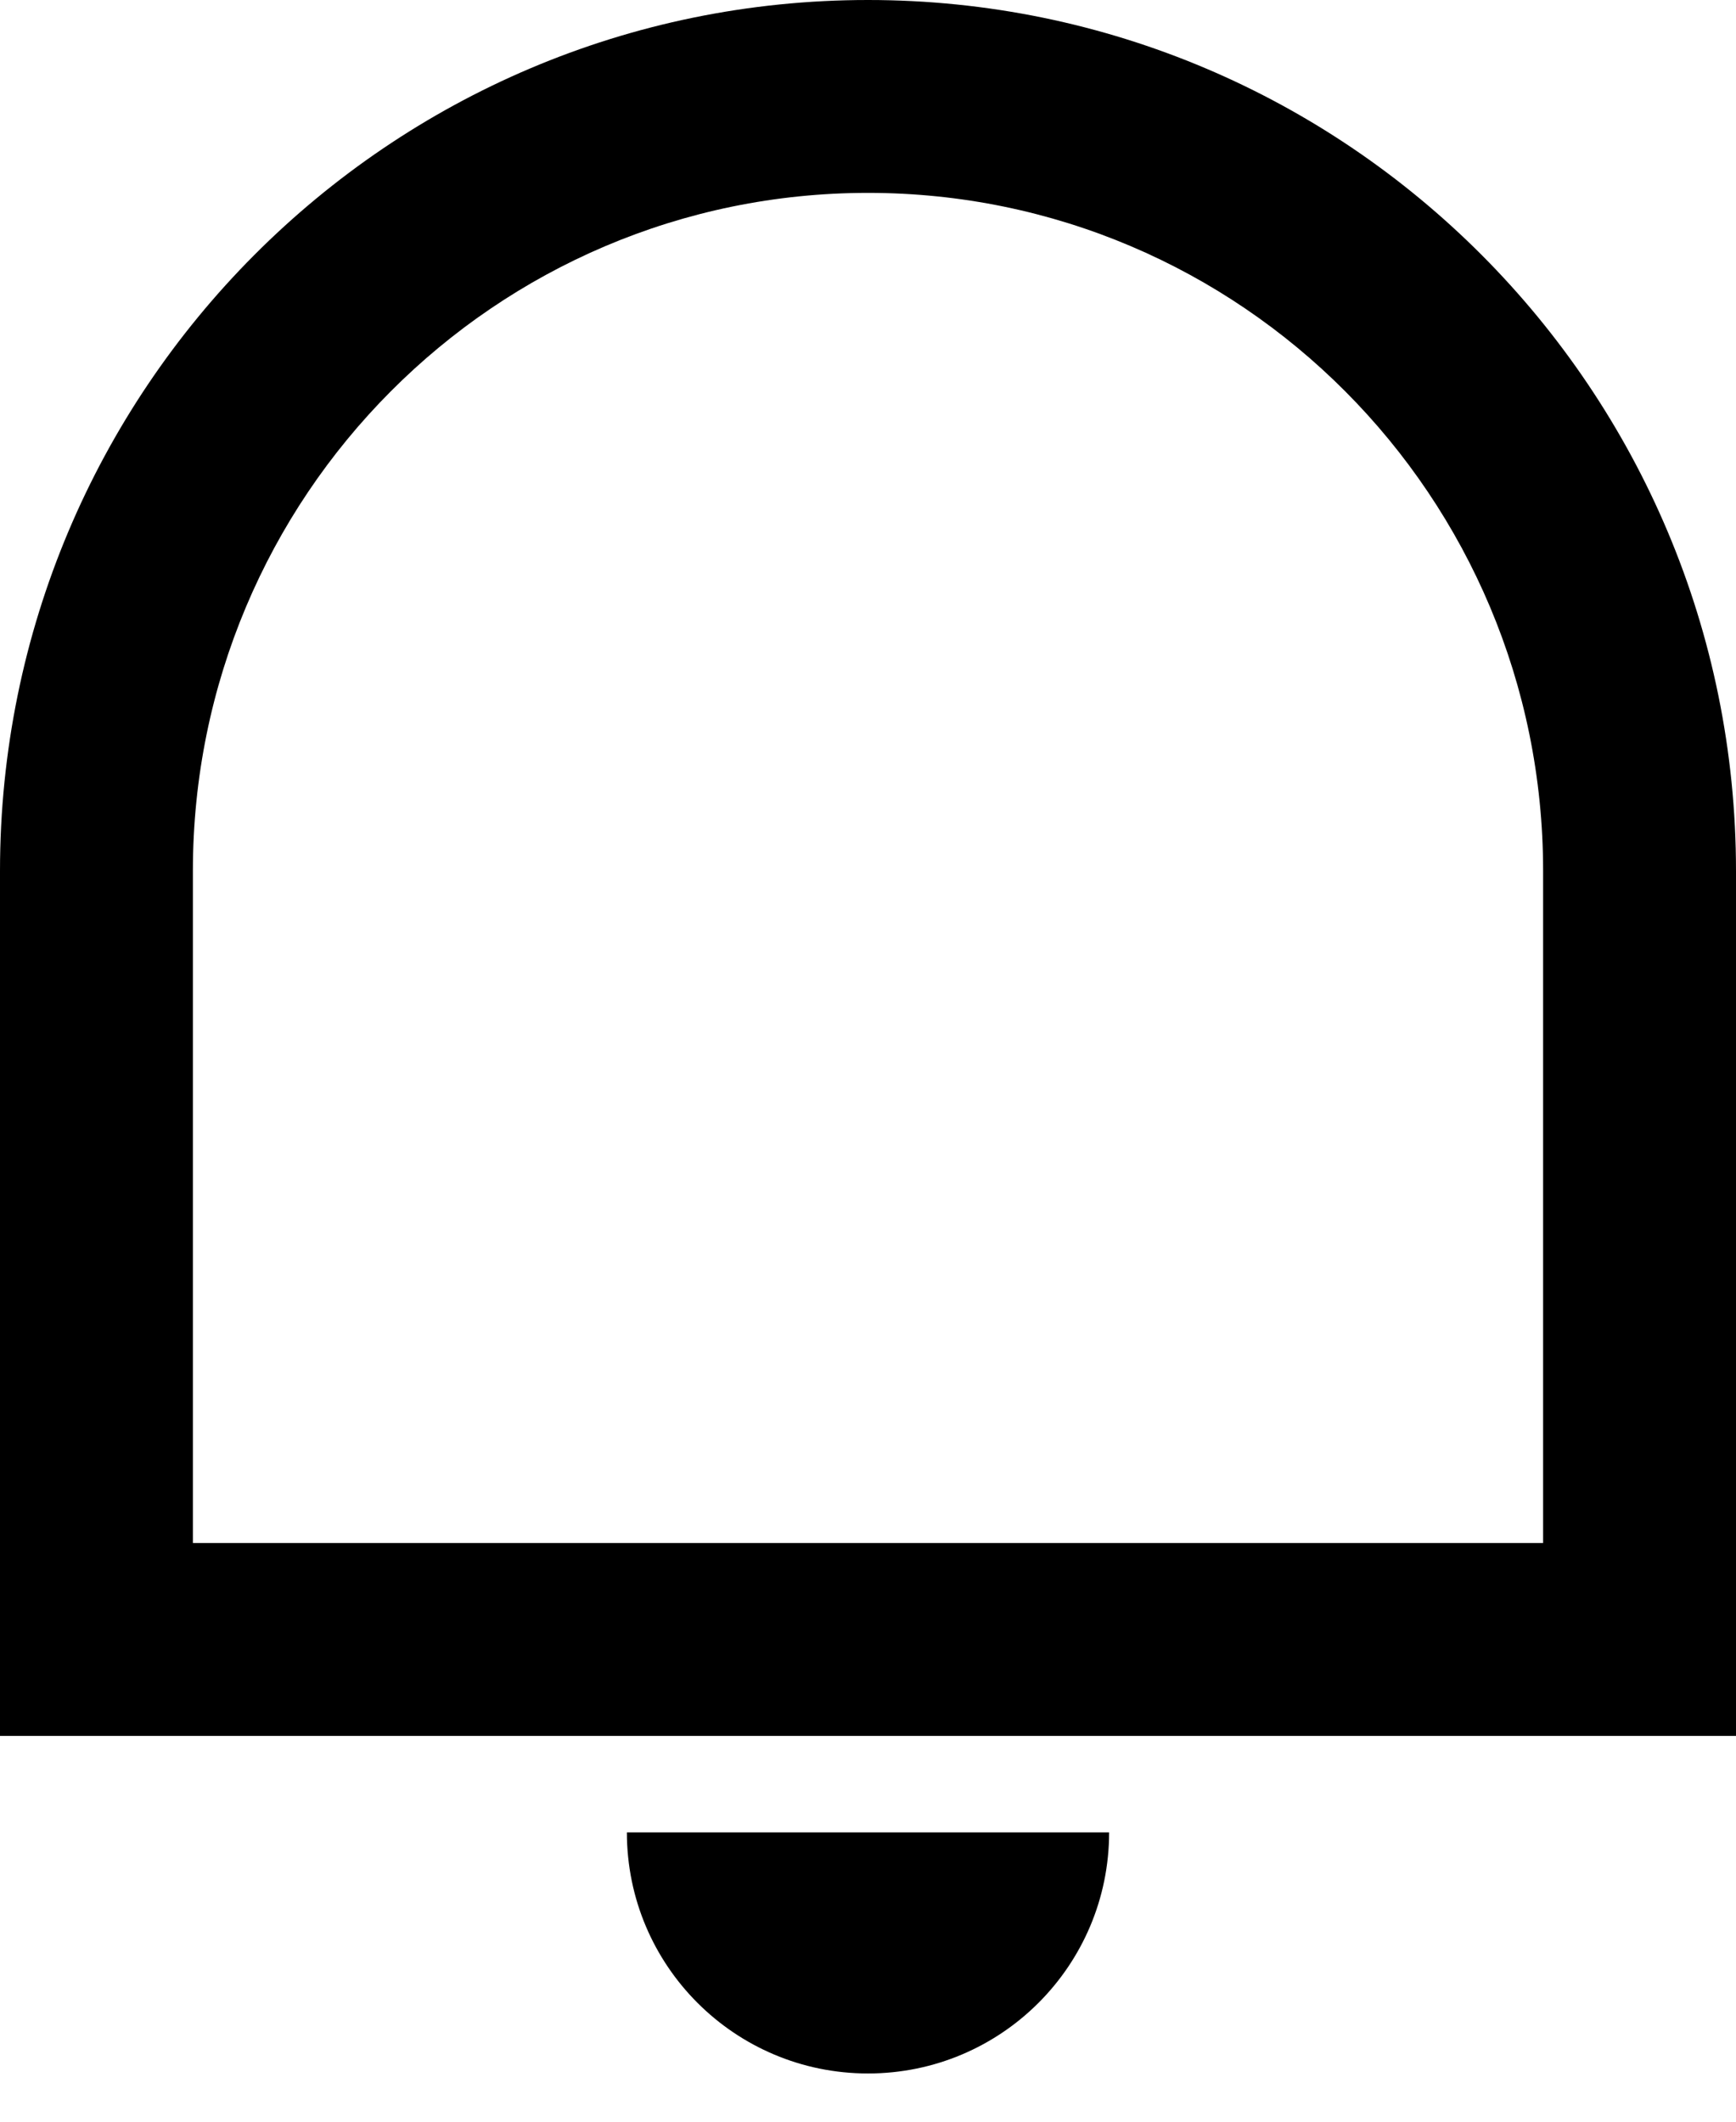 <svg width="18" height="22" viewBox="0 0 18 22" fill="currentColor" xmlns="http://www.w3.org/2000/svg">
<path d="M2 16H16V9.031C16 5.148 12.866 2 9 2C5.134 2 2 5.148 2 9.031V16ZM9 0C13.971 0 18 4.043 18 9.031V18H0V9.031C0 4.043 4.029 0 9 0ZM6.5 19H11.5C11.5 20.381 10.381 21.5 9 21.5C7.619 21.5 6.5 20.381 6.5 19Z" fill="currentColor"/>
</svg>